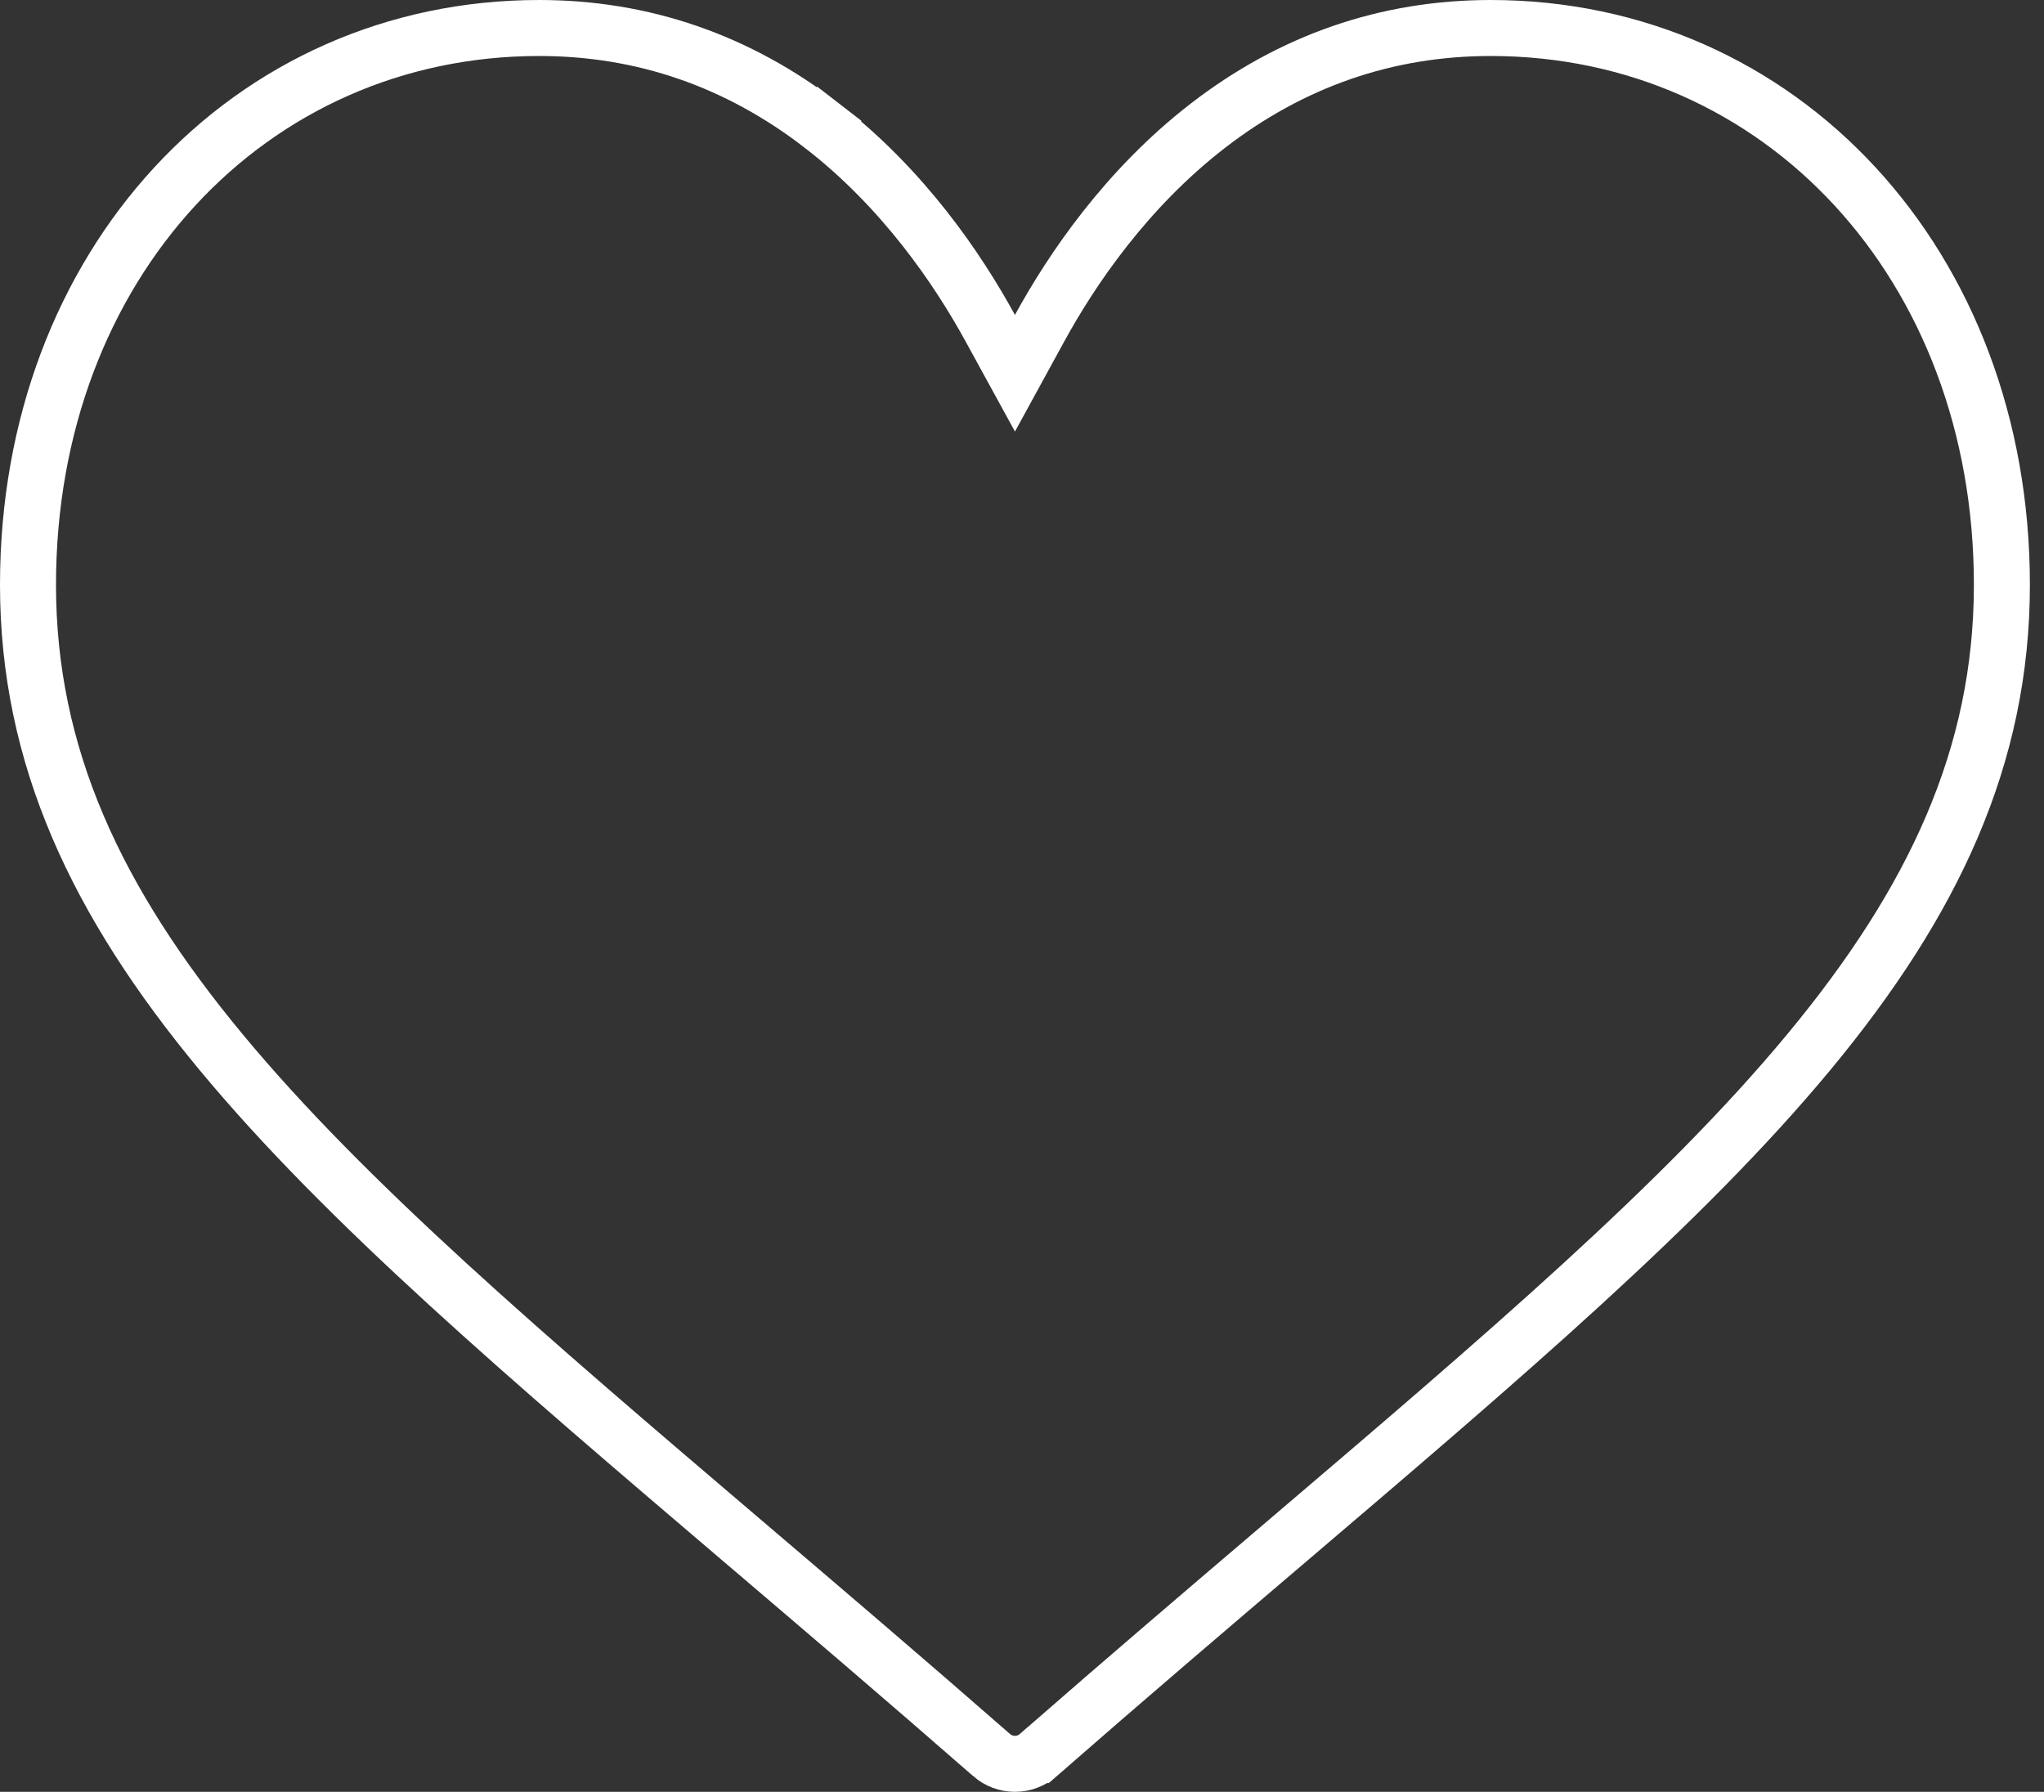 <svg width="73" height="64" viewBox="0 0 73 64" fill="none" xmlns="http://www.w3.org/2000/svg">
<rect x="0" y="0" width="73" height="64" fill="#333333" stroke="none"/>
<path d="M35.37 11.728L36.248 13.331L37.125 11.728C38.282 9.613 40.231 6.739 43.131 4.496C46.139 2.17 49.532 1 53.239 1C63.59 1 71.496 9.454 71.496 20.887C71.496 27.012 69.051 32.209 64.607 37.571C60.139 42.964 53.725 48.434 45.885 55.115L46.533 55.876L45.885 55.115C43.229 57.378 40.215 59.947 37.081 62.688L37.08 62.688C36.851 62.889 36.556 63 36.248 63C35.94 63 35.645 62.889 35.415 62.688L35.415 62.687C32.283 59.949 29.27 57.381 26.616 55.119L26.612 55.116L26.612 55.116C18.771 48.434 12.357 42.964 7.889 37.571C3.445 32.209 1 27.012 1 20.887C1 9.454 8.906 1 19.257 1C22.964 1 26.357 2.17 29.364 4.496L29.976 3.705L29.364 4.496C32.265 6.739 34.214 9.613 35.37 11.728Z" stroke="white" stroke-width="2"/>
</svg>
